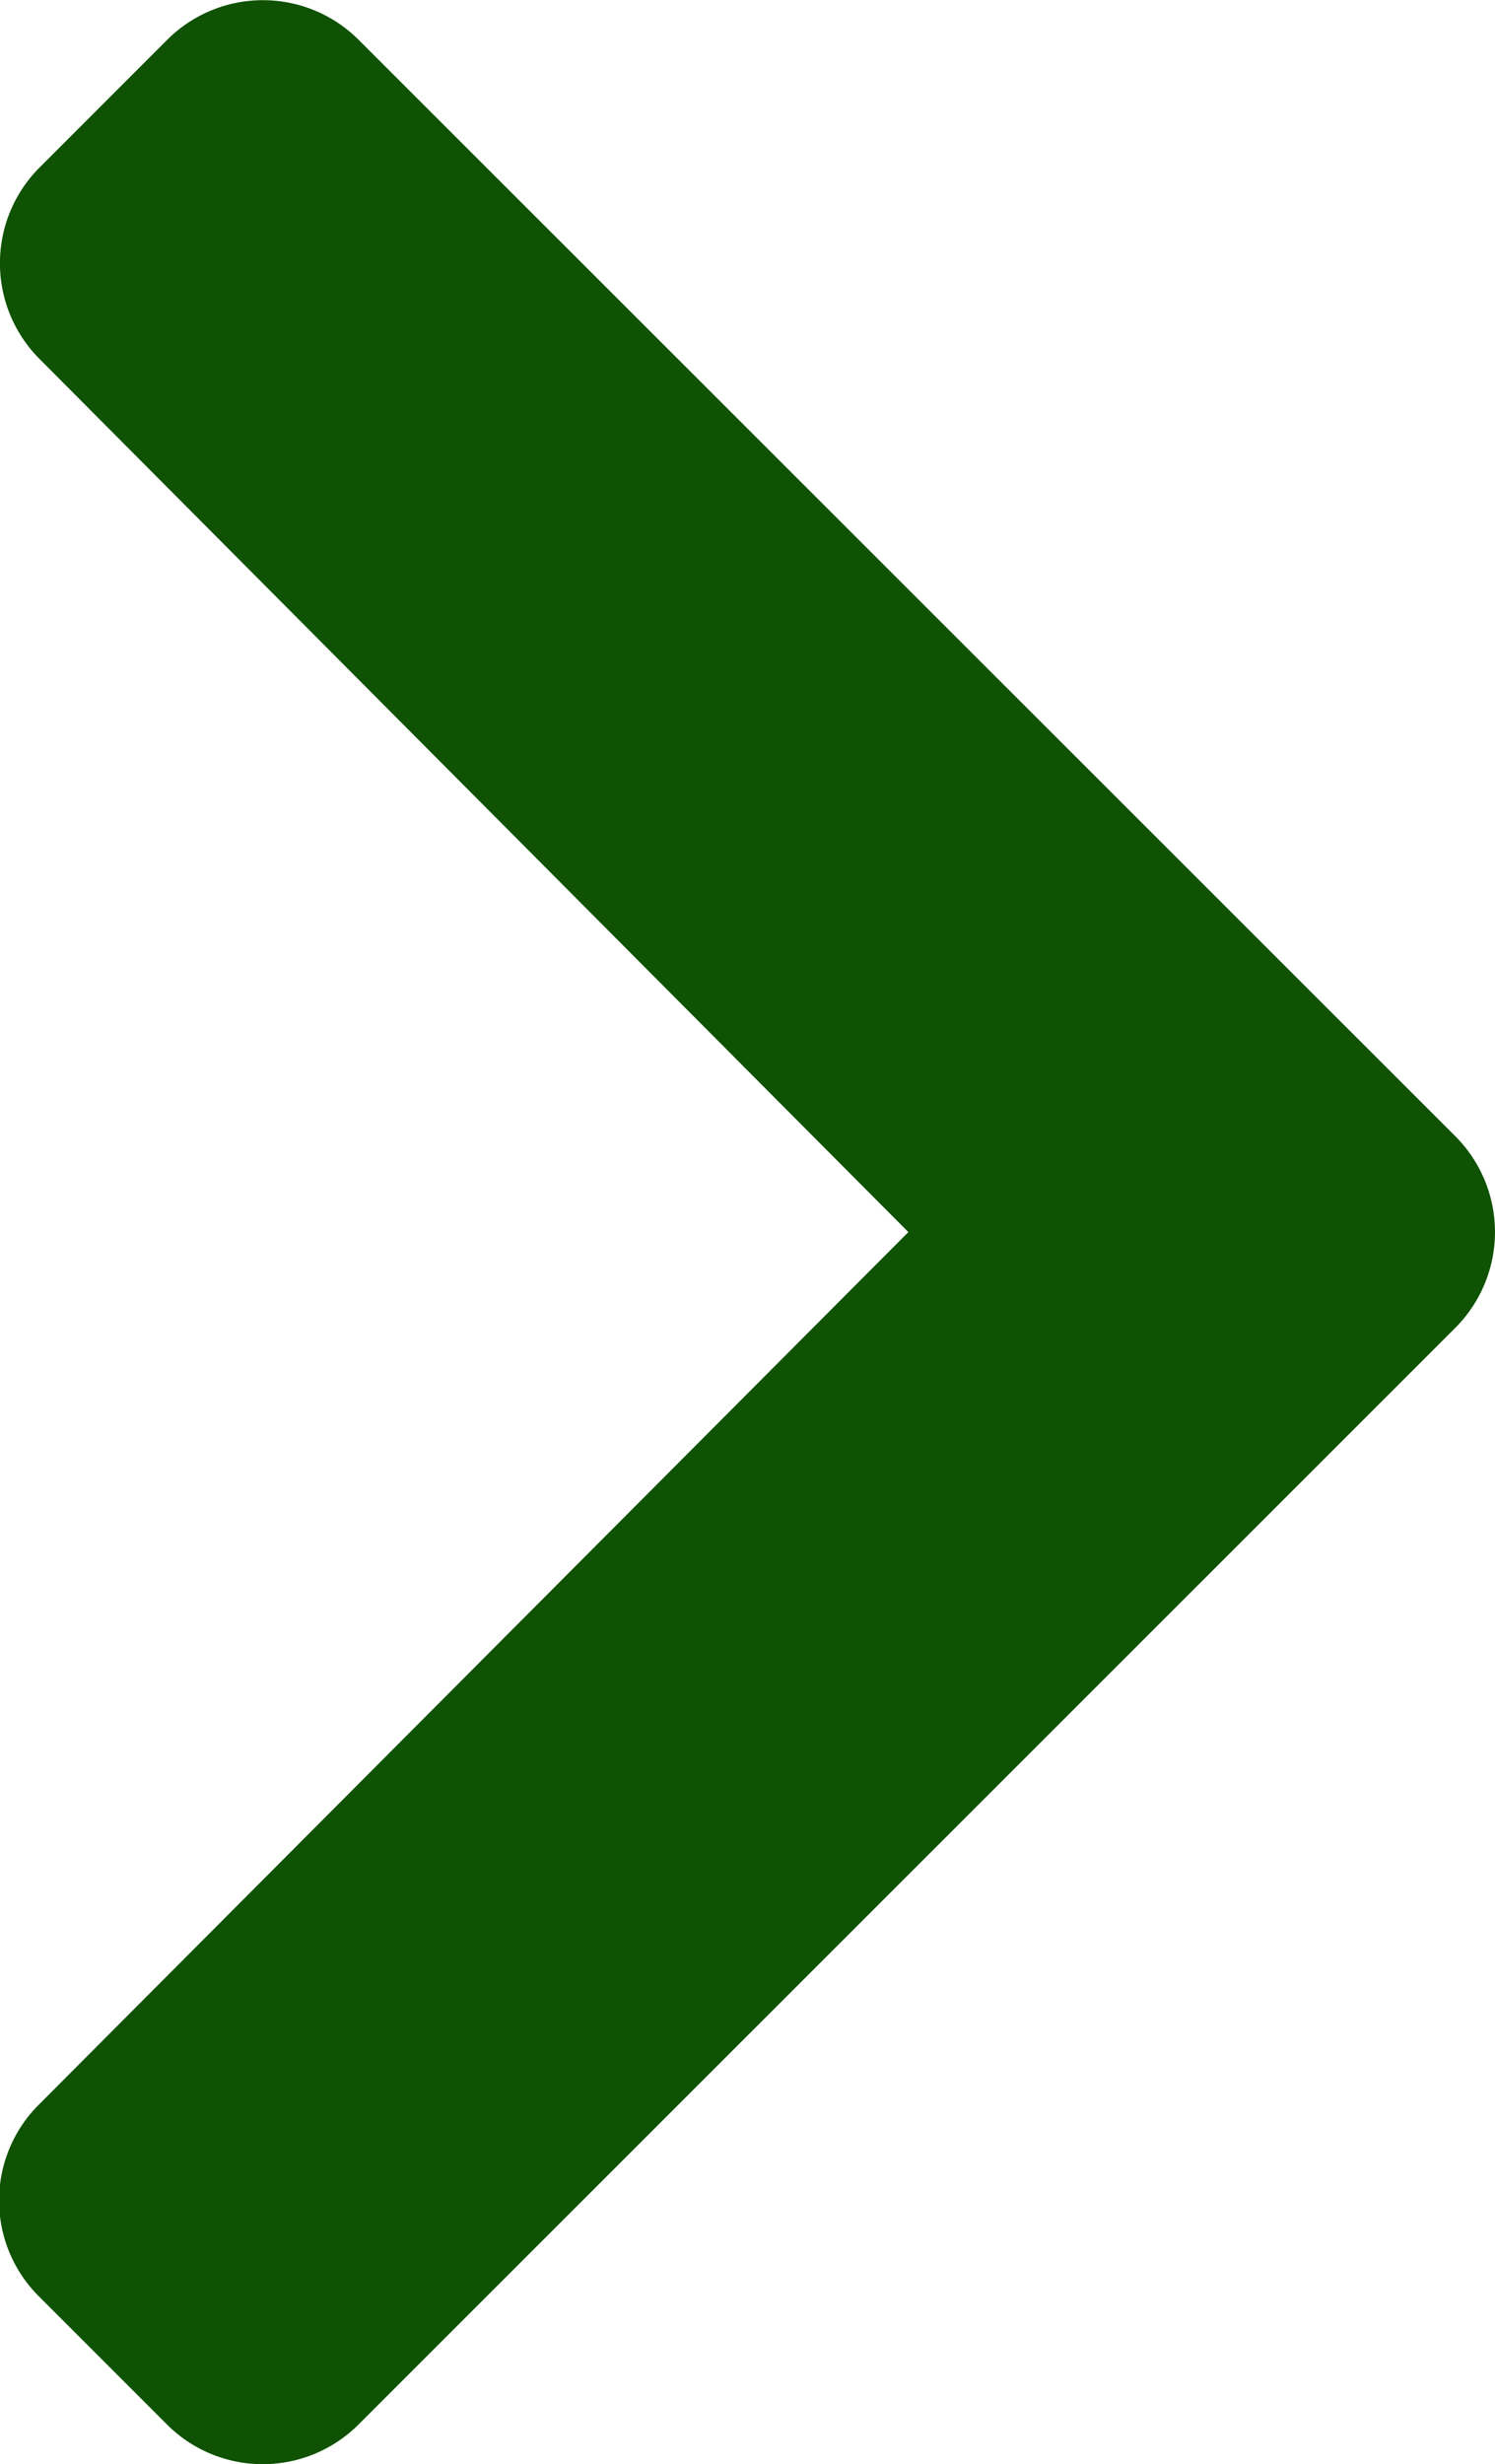 <svg xmlns="http://www.w3.org/2000/svg" width="9.317" height="15.352" viewBox="0 0 9.317 15.352"><path d="M-10.036-6.653a.844.844,0,0,1,0-1.193L-3.2-14.679a.844.844,0,0,1,1.193,0l.8.8a.843.843,0,0,1,0,1.192L-6.627-7.25l5.415,5.44a.844.844,0,0,1,0,1.192l-.8.8A.844.844,0,0,1-3.2.179Z" transform="translate(-0.966 0.426) rotate(180)" fill="#0f5203"/></svg>